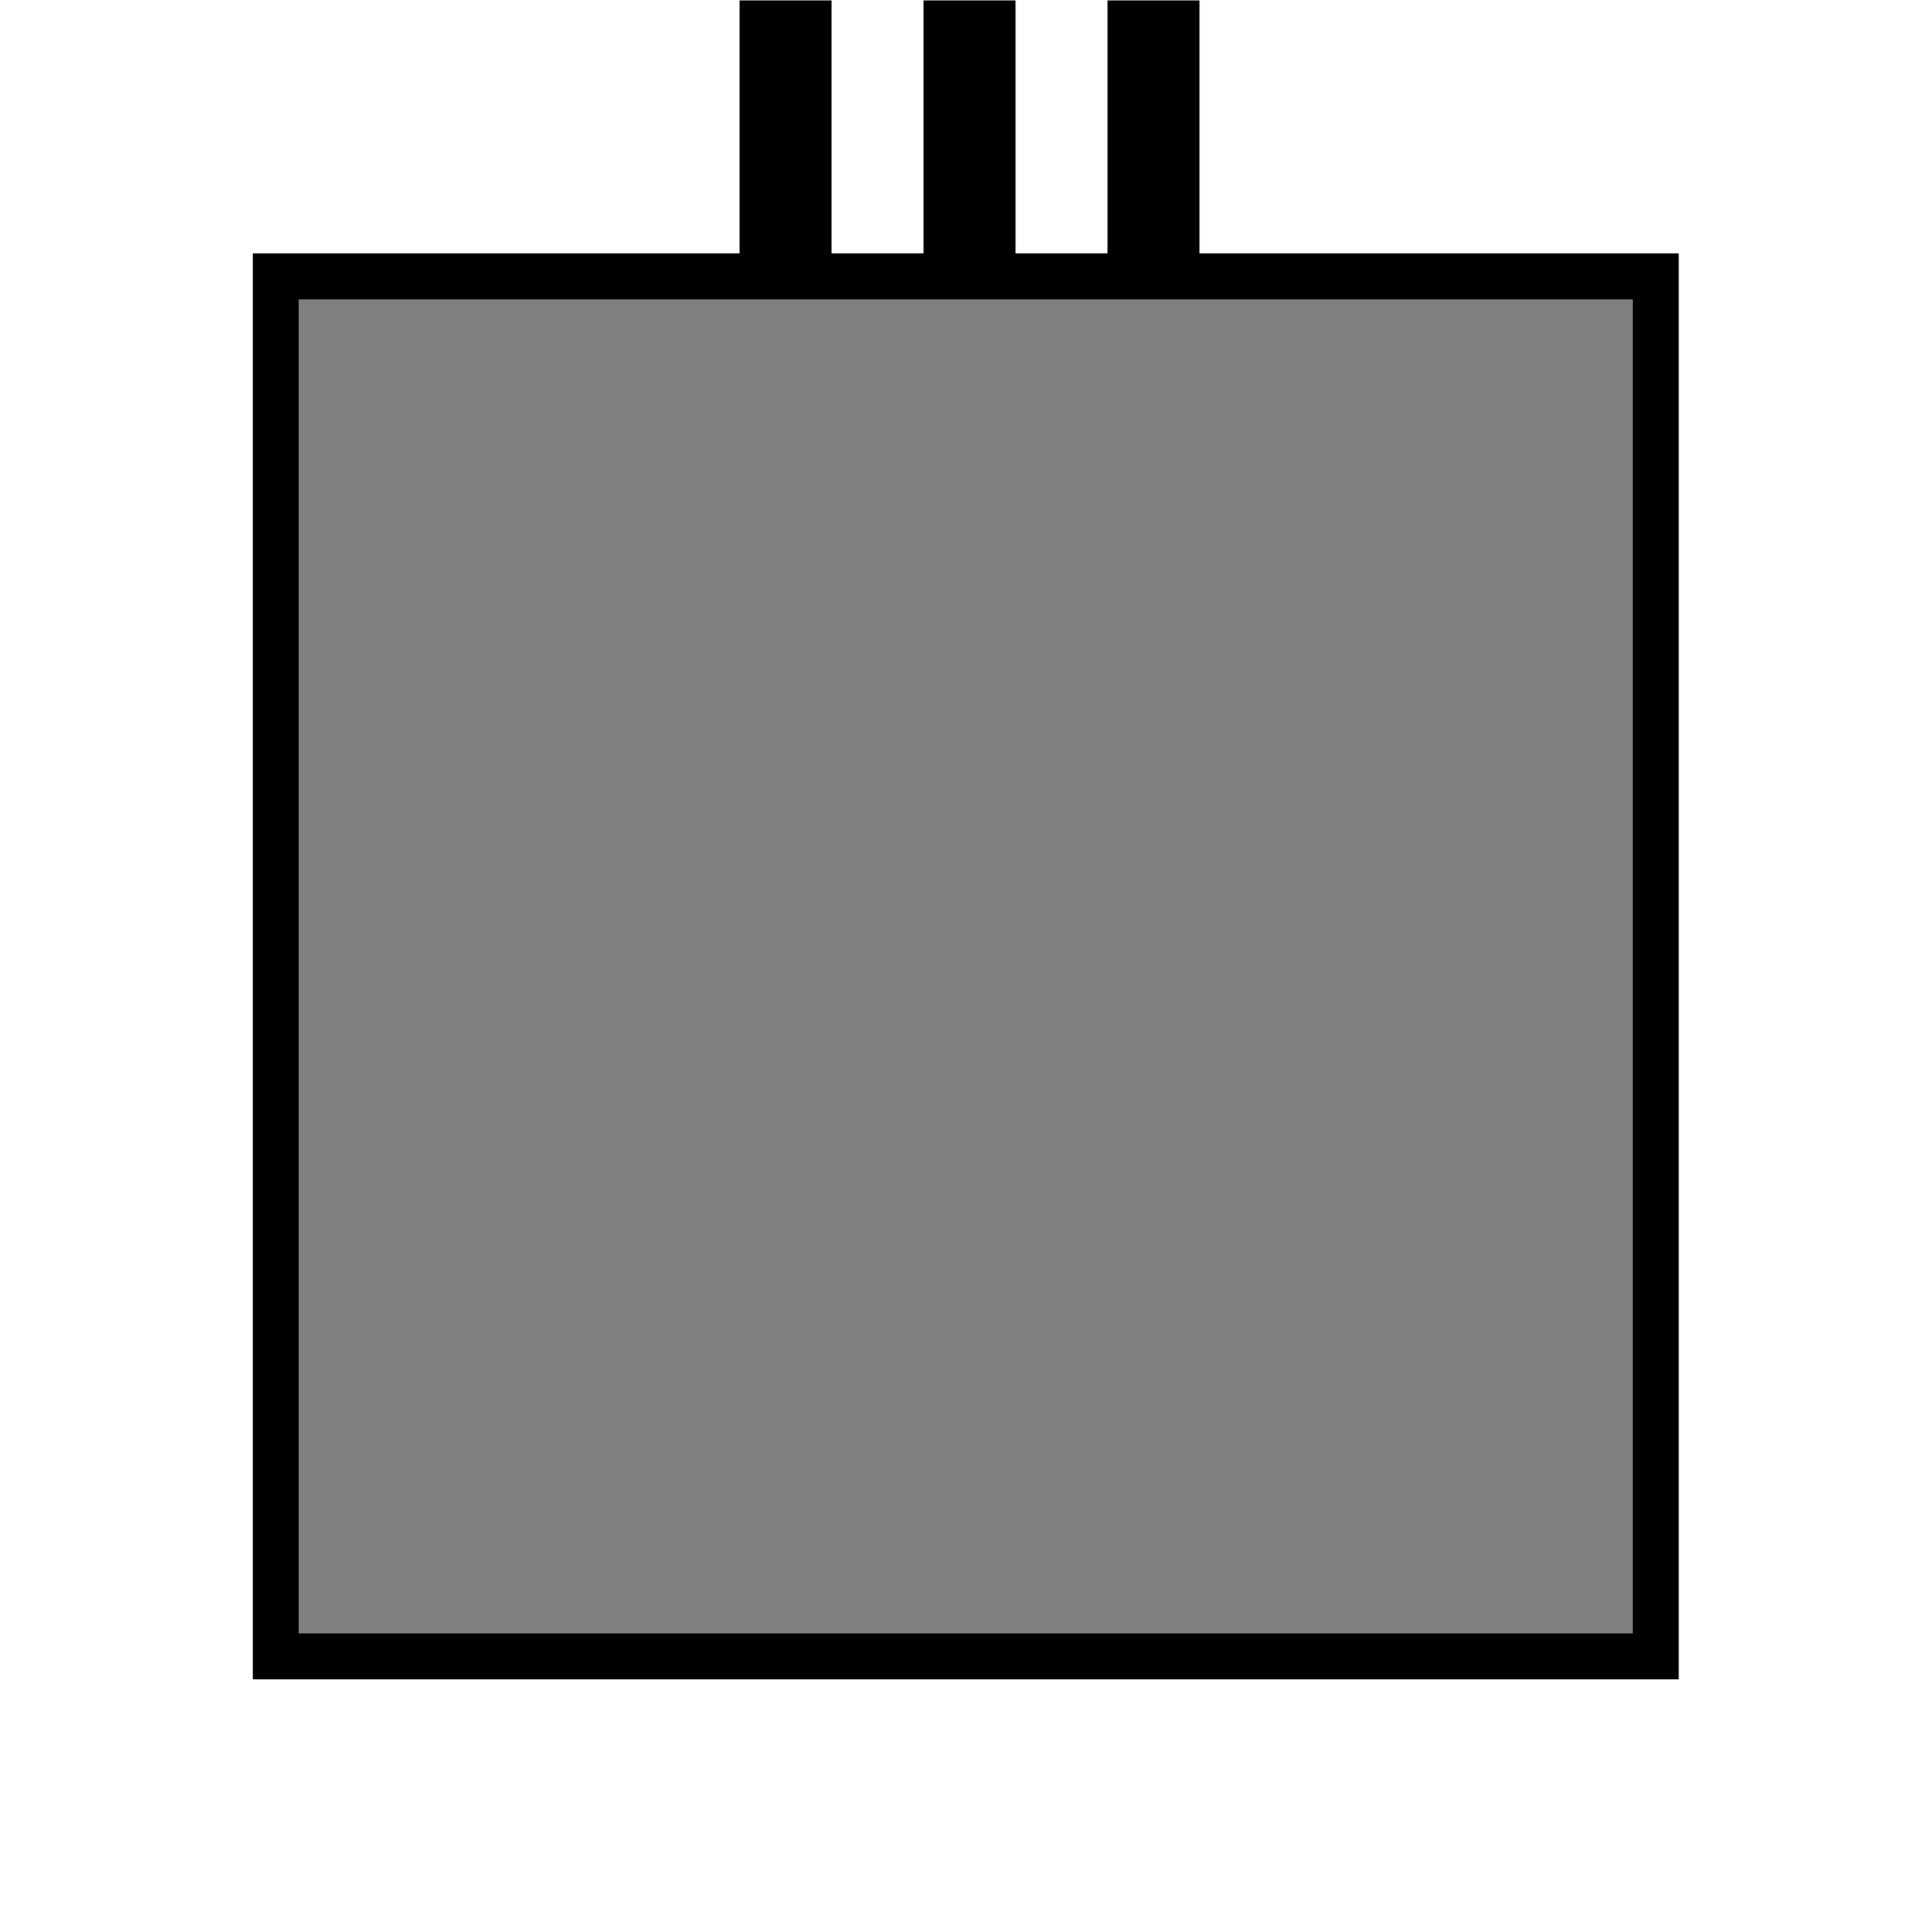 <?xml version="1.0" encoding="UTF-8" standalone="no"?>
<!-- Generator: Adobe Illustrator 13.0.0, SVG Export Plug-In . SVG Version: 6.00 Build 14948)  -->

<svg
   xmlns:dc="http://purl.org/dc/elements/1.1/"
   xmlns:cc="http://creativecommons.org/ns#"
   xmlns:rdf="http://www.w3.org/1999/02/22-rdf-syntax-ns#"
   xmlns:svg="http://www.w3.org/2000/svg"
   xmlns="http://www.w3.org/2000/svg"
   xmlns:sodipodi="http://sodipodi.sourceforge.net/DTD/sodipodi-0.dtd"
   xmlns:inkscape="http://www.inkscape.org/namespaces/inkscape"
   version="1.1"
   id="Ebene_1"
   x="0px"
   y="0px"
   width="105"
   height="105"
   viewBox="0 0 105 105"
   enable-background="new 0 0 100 100"
   xml:space="preserve"
   inkscape:version="0.91 r13725"
   sodipodi:docname="08.svg"><defs
     id="defs7" /><sodipodi:namedview
     pagecolor="#ffffff"
     bordercolor="#666666"
     borderopacity="1"
     objecttolerance="10"
     gridtolerance="10"
     guidetolerance="10"
     inkscape:pageopacity="0"
     inkscape:pageshadow="2"
     inkscape:window-width="1920"
     inkscape:window-height="1018"
     id="namedview5"
     showgrid="true"
     inkscape:zoom="6.675088"
     inkscape:cx="12.215445"
     inkscape:cy="51.957246"
     inkscape:window-x="-8"
     inkscape:window-y="-8"
     inkscape:window-maximized="1"
     inkscape:current-layer="g4161"
     inkscape:snap-bbox="true"
     inkscape:bbox-nodes="false"
     inkscape:bbox-paths="false"
     inkscape:snap-bbox-midpoints="false"><inkscape:grid
       type="xygrid"
       id="grid3337" /></sodipodi:namedview><g
     id="g4161"
     transform="matrix(0,1,-1,0,105.148,-0.116)"><rect
       transform="scale(-1,1)"
       y="15.162"
       x="-90.137"
       height="75"
       width="75"
       id="rect3339"
       style="fill:#808080;fill-rule:evenodd;stroke:#000000;stroke-width:2.5;stroke-linecap:butt;stroke-linejoin:miter;stroke-opacity:1;stroke-miterlimit:4;stroke-dasharray:none" /><rect
       transform="scale(-1,1)"
       y="39.956"
       x="-15.137"
       height="5"
       width="15"
       id="rect4143"
       style="fill:#000000" /><rect
       transform="scale(-1,1)"
       y="49.956"
       x="-15.137"
       height="5"
       width="15"
       id="rect4145"
       style="fill:#000000" /><rect
       transform="scale(-1,1)"
       y="59.956"
       x="-15.137"
       height="5"
       width="15"
       id="rect4147"
       style="fill:#000000" /></g></svg>
